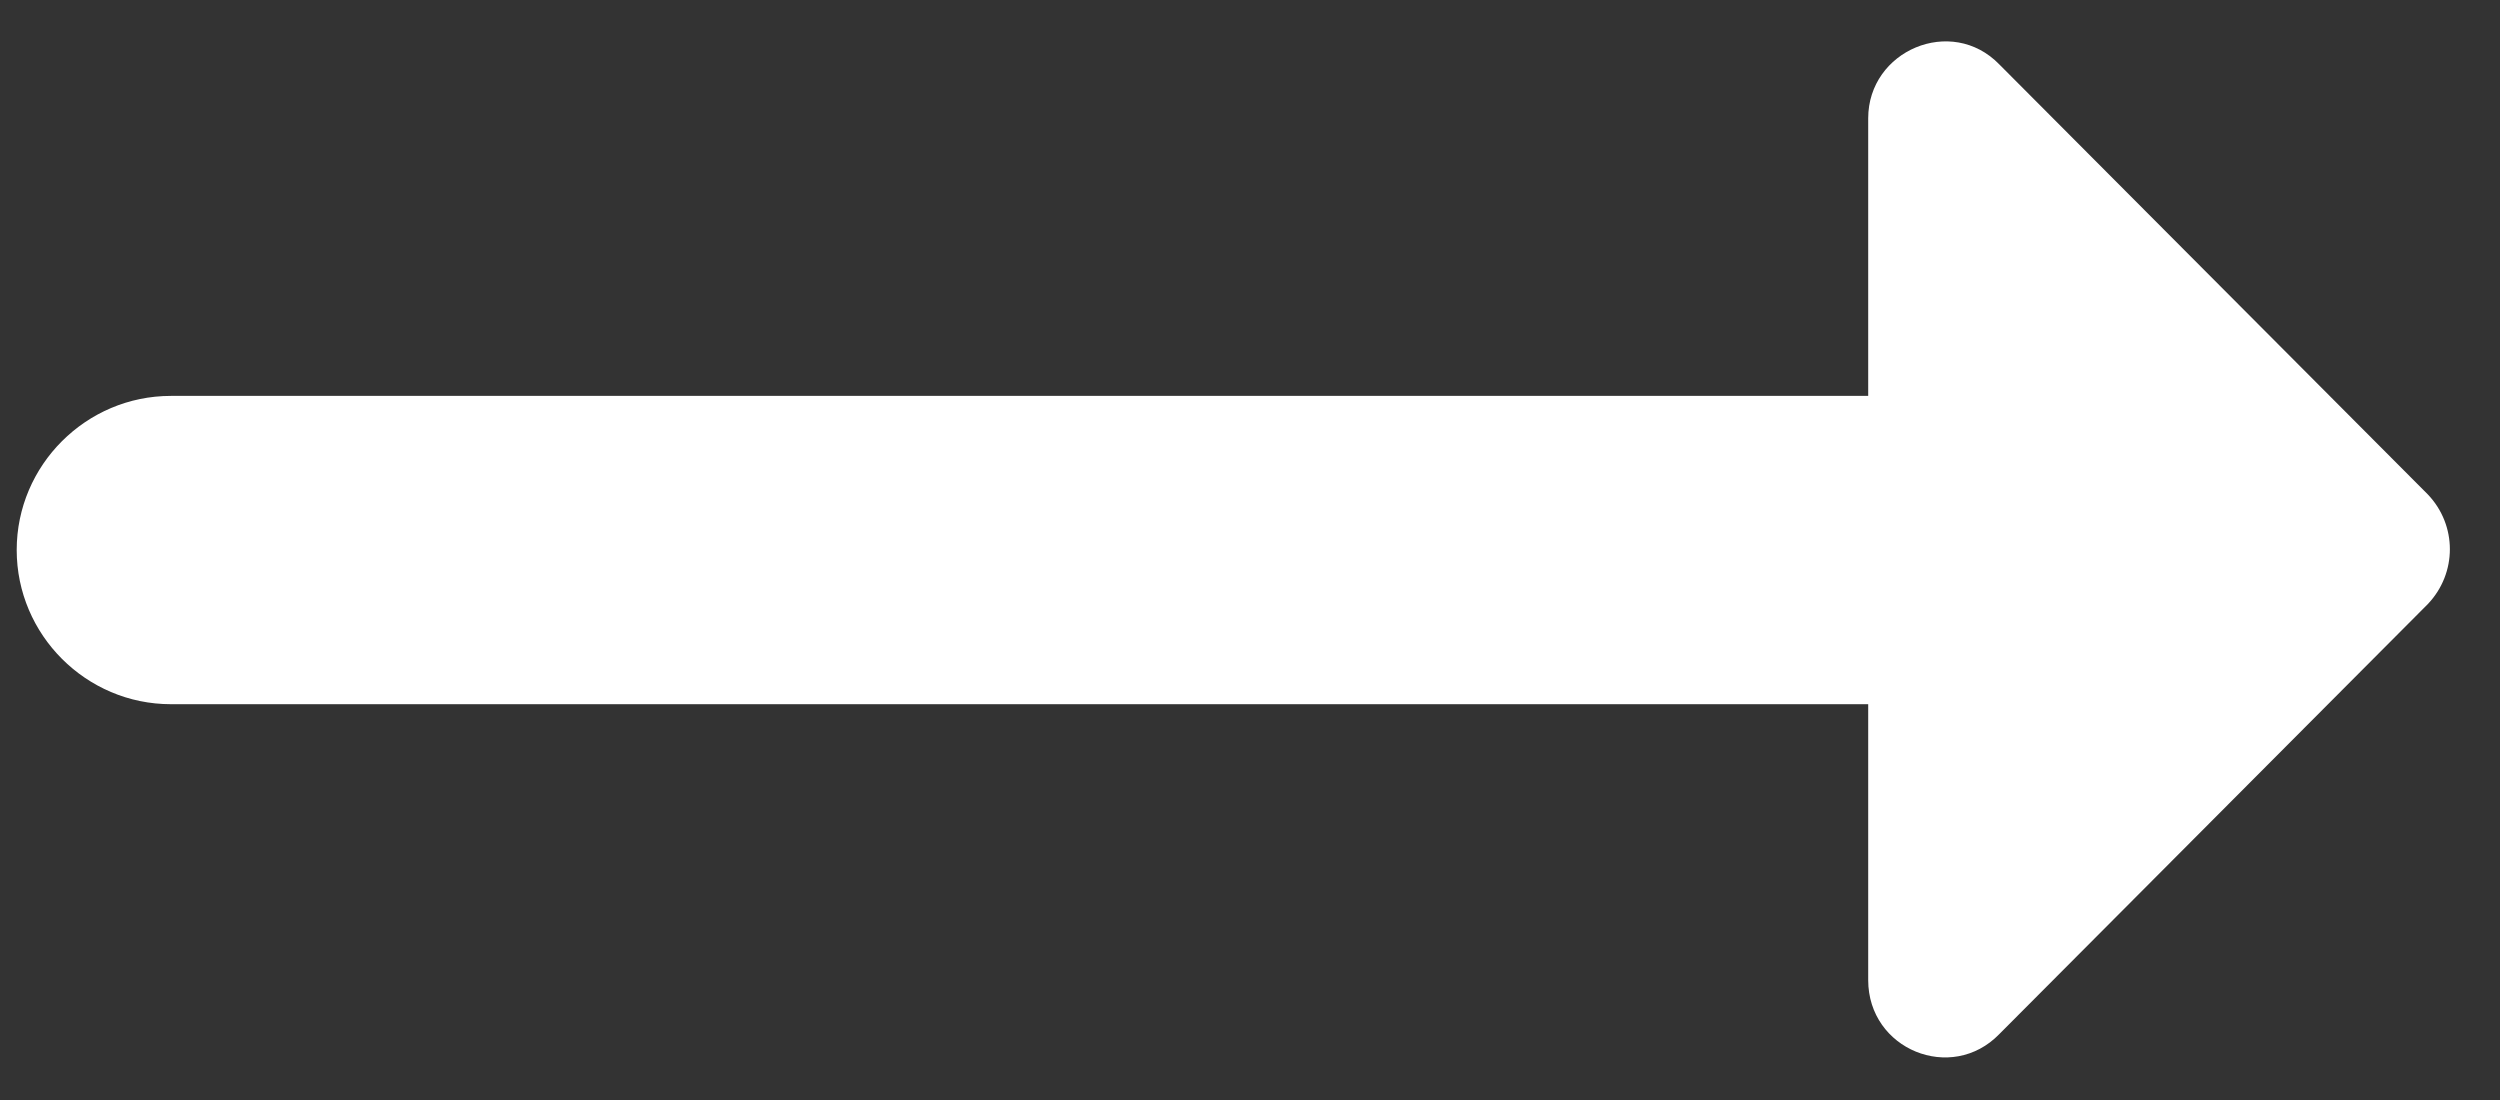 <svg width="25" height="11" viewBox="0 0 25 11" fill="none" xmlns="http://www.w3.org/2000/svg">
<rect x="0" y="0" width="25" height="11" fill="#333333" stroke="none"/>
<path d="M18.682 3.959H1.709C0.861 3.959 0.167 4.652 0.167 5.5C0.167 6.348 0.861 7.042 1.709 7.042H18.682V9.801C18.682 10.495 19.515 10.834 19.993 10.341L24.279 6.04C24.572 5.731 24.572 5.253 24.279 4.945L19.993 0.644C19.515 0.151 18.682 0.505 18.682 1.183V3.959Z" fill="#fff"/>
</svg>
